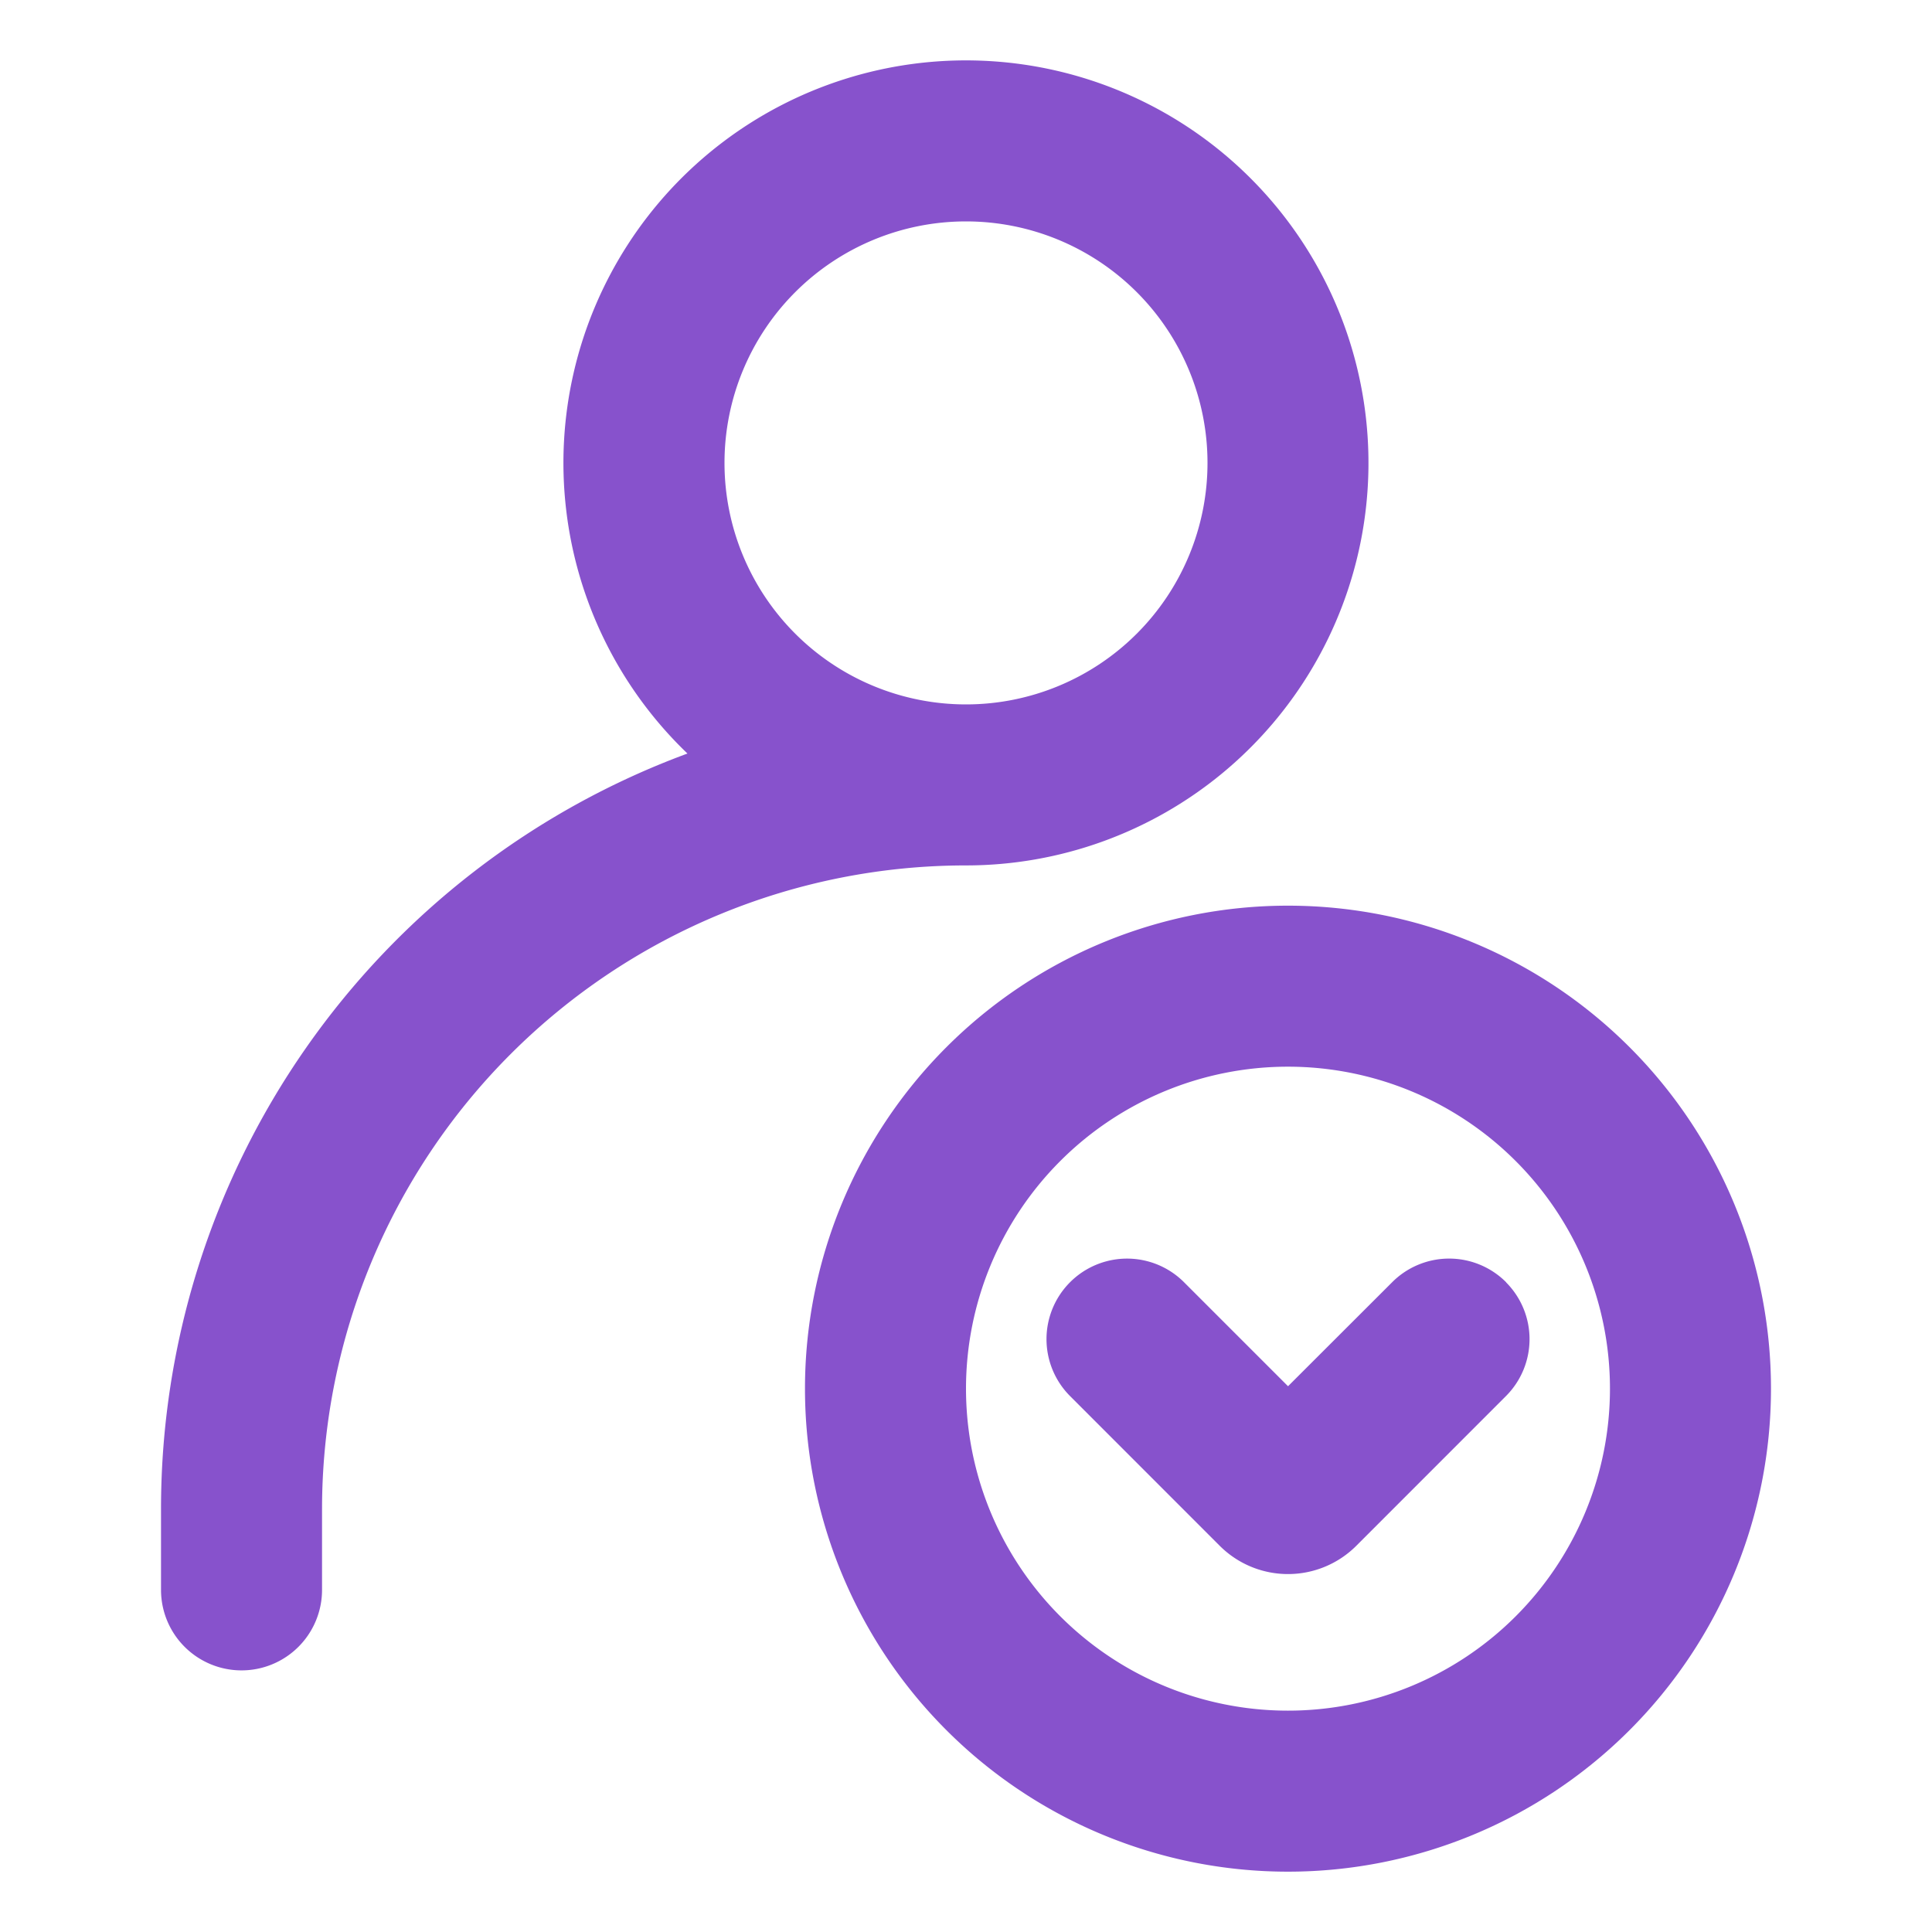 <svg id="ic-users-arrow-down" xmlns="http://www.w3.org/2000/svg" width="35" height="35" viewBox="0 0 35 35">
  <rect id="Retângulo_264" data-name="Retângulo 264" width="35" height="35" fill="none"/>
  <g id="Vrstva_431" data-name="Vrstva 431" transform="translate(2.917 1.093)">
    <path id="Caminho_540" data-name="Caminho 540" d="M12.208,8.042a4.375,4.375,0,1,1,4.375,4.375A4.375,4.375,0,0,1,12.208,8.042Zm-.671,5.265A14.583,14.583,0,0,0,2,27v1.458a1.458,1.458,0,1,0,2.917,0V27A11.667,11.667,0,0,1,16.583,15.334a7.292,7.292,0,1,0-5.046-2.027Zm5.046,11.506a5.833,5.833,0,1,1,5.833,5.833A5.833,5.833,0,0,1,16.583,24.813Zm5.833-8.75a8.75,8.75,0,1,0,8.75,8.75A8.75,8.75,0,0,0,22.417,16.063Zm3.952,6.825a1.458,1.458,0,0,1,0,2.056l-2.712,2.713a1.75,1.75,0,0,1-2.479,0l-2.712-2.713a1.459,1.459,0,0,1,2.071-2.056l1.881,1.881L24.3,22.888a1.458,1.458,0,0,1,2.071,0Z" transform="translate(-2 -0.749)" fill="#8752cc" fill-rule="evenodd"/>
  </g>
</svg>
